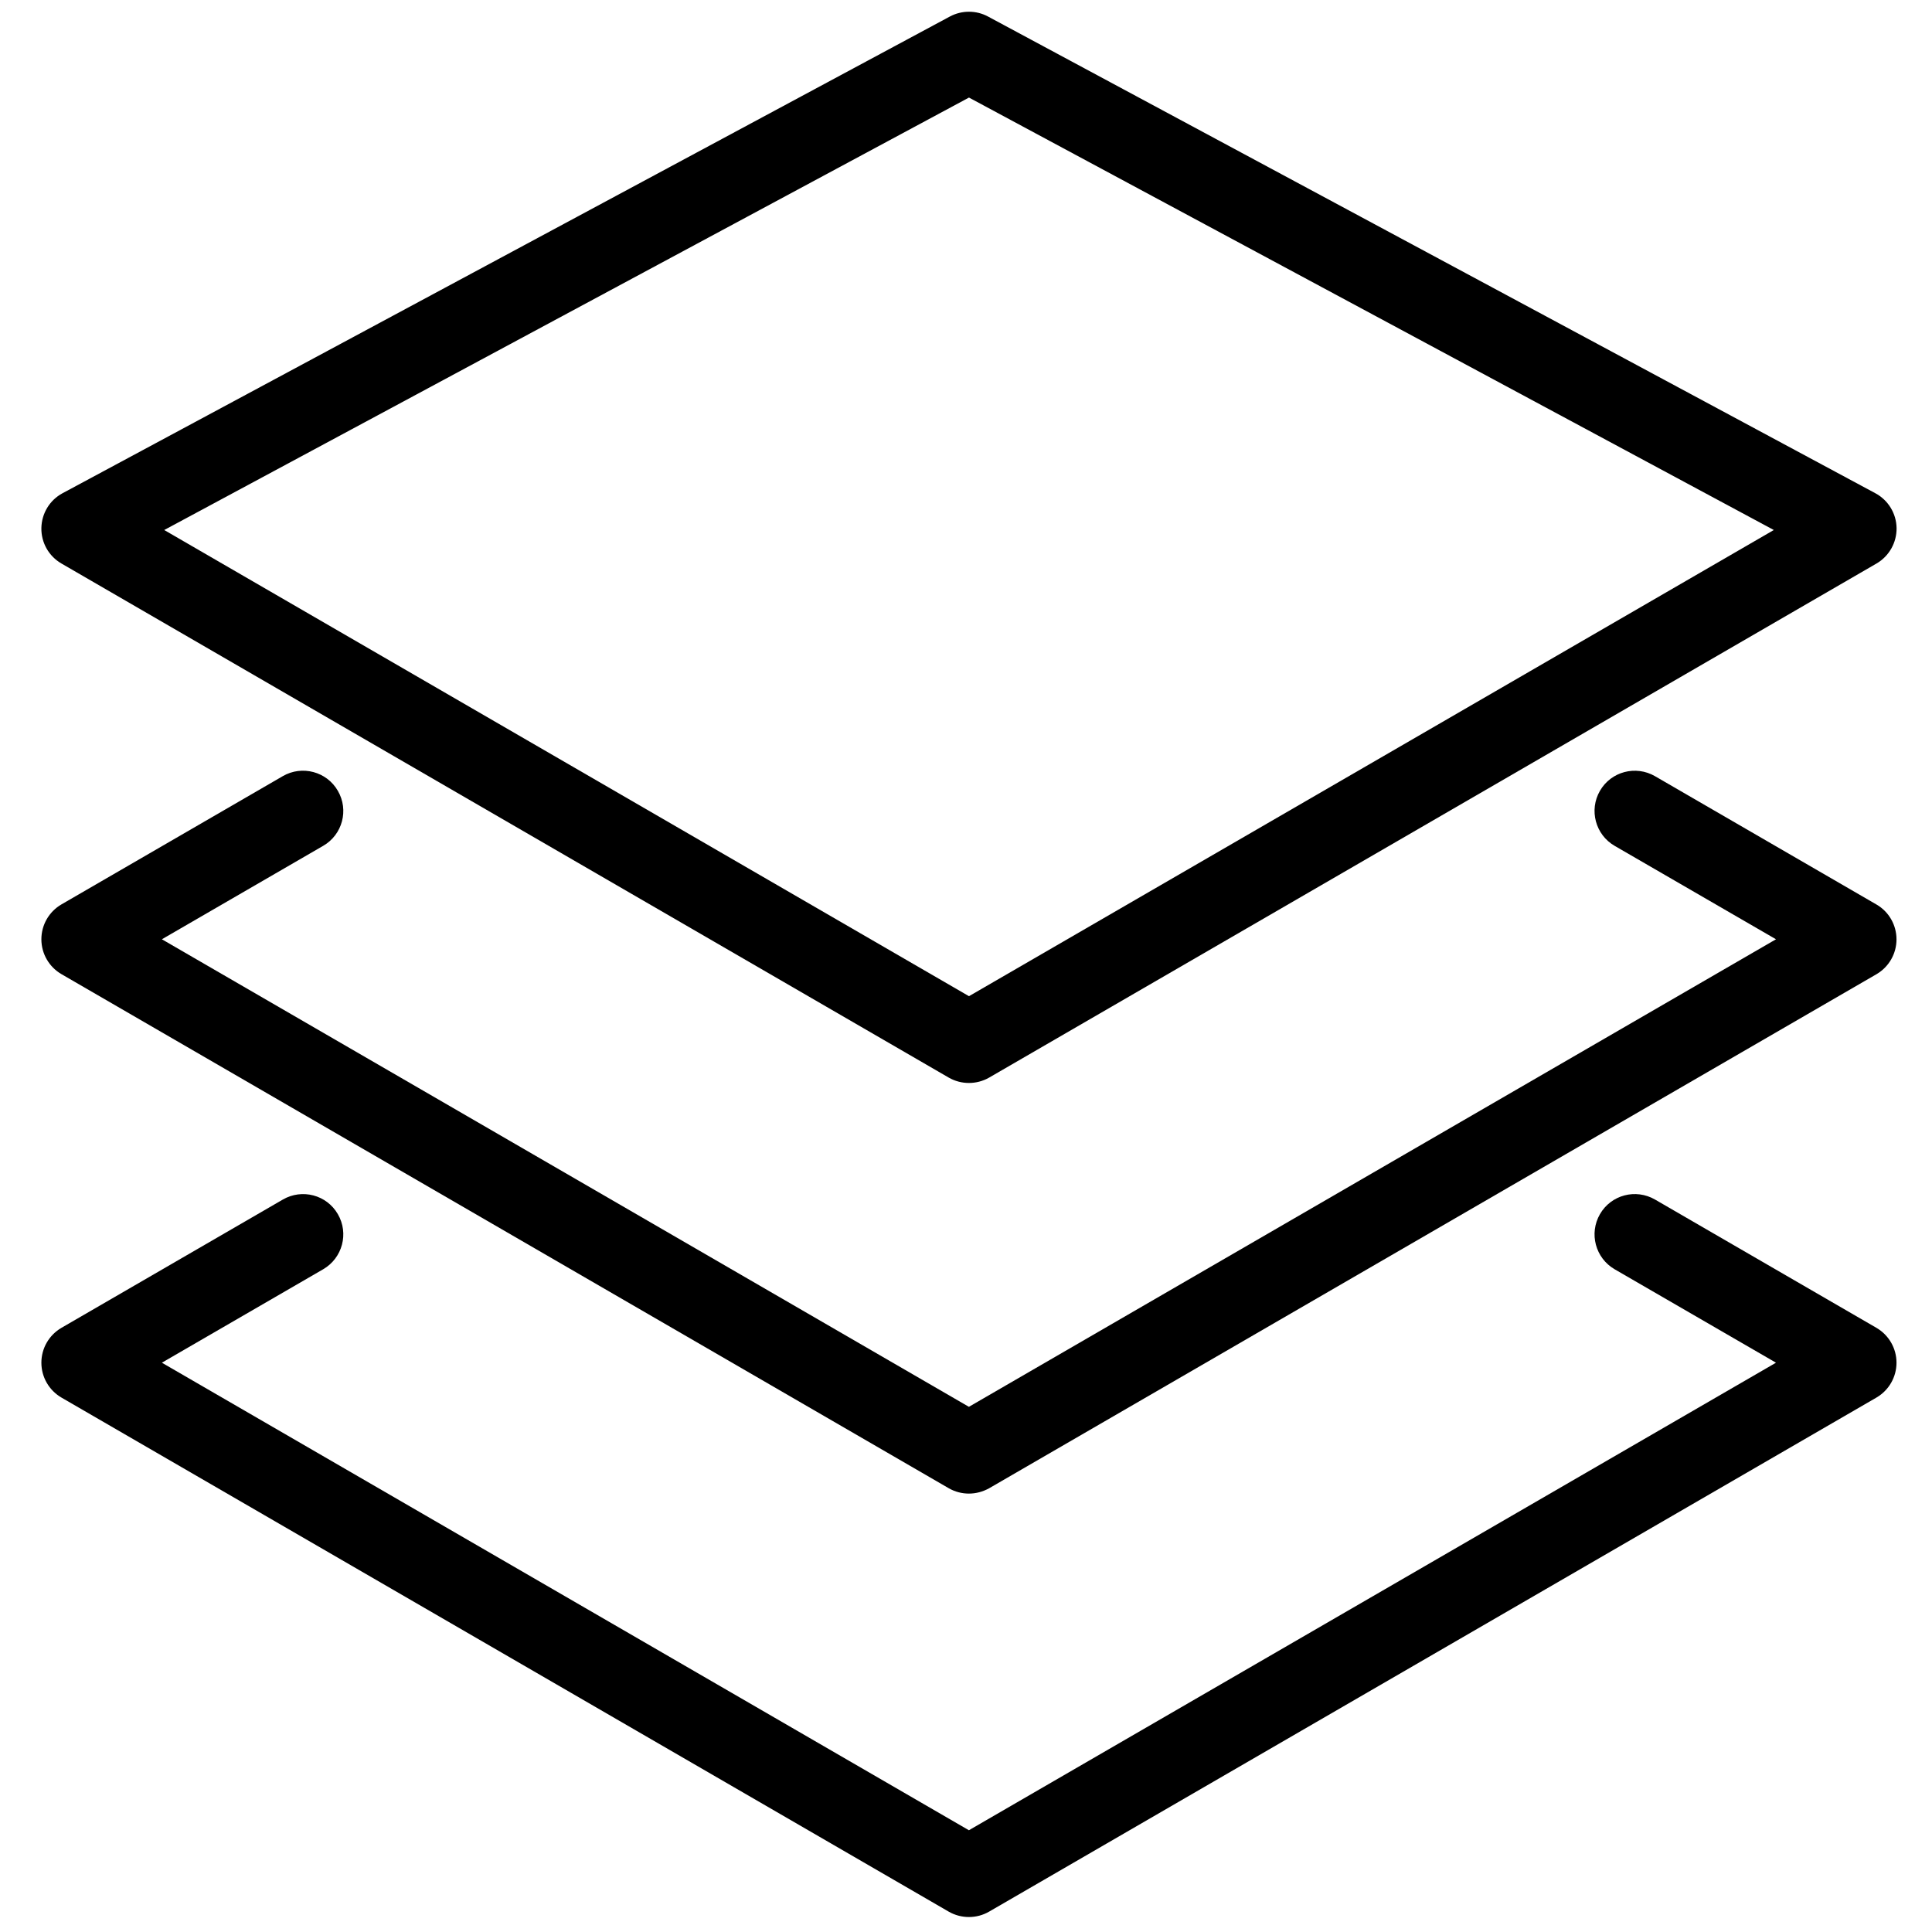 <?xml version="1.0" encoding="utf-8"?>
<!-- Generator: Adobe Illustrator 18.1.0, SVG Export Plug-In . SVG Version: 6.00 Build 0)  -->
<svg version="1.1" id="Layer_1" xmlns="http://www.w3.org/2000/svg" xmlns:xlink="http://www.w3.org/1999/xlink" x="0px" y="0px"
	 width="24px" height="24px" viewBox="0 0 24 24" enable-background="new 0 0 24 24" xml:space="preserve">
<g>
	<path d="M12.036,13.453c-0.086,0-0.173-0.022-0.251-0.067L0.763,7C0.606,6.909,0.511,6.741,0.514,6.56
		C0.517,6.378,0.617,6.213,0.777,6.127l11.023-5.922c0.148-0.079,0.326-0.079,0.473,0L23.296,6.127
		c0.16,0.086,0.261,0.251,0.264,0.433C23.562,6.741,23.467,6.909,23.311,7l-11.023,6.386
		C12.209,13.431,12.123,13.453,12.036,13.453z M2.04,6.584l9.997,5.791l9.998-5.791l-9.998-5.372L2.04,6.584z"/>
	<path d="M12.036,18.554c-0.086,0-0.173-0.022-0.251-0.067L0.763,12.101c-0.154-0.09-0.249-0.254-0.249-0.433
		s0.095-0.343,0.249-0.433l2.751-1.594C3.753,9.503,4.06,9.585,4.197,9.824c0.139,0.239,0.057,0.545-0.182,0.683
		L2.011,11.668l10.025,5.808l10.026-5.808l-2.005-1.161c-0.238-0.138-0.32-0.444-0.182-0.683
		c0.139-0.241,0.445-0.32,0.684-0.182l2.751,1.594c0.154,0.089,0.249,0.254,0.249,0.433s-0.095,0.343-0.249,0.433
		l-11.023,6.386C12.209,18.531,12.123,18.554,12.036,18.554z"/>
	<path d="M12.036,23.814c-0.086,0-0.173-0.022-0.251-0.067L0.763,17.361c-0.154-0.09-0.249-0.254-0.249-0.433
		s0.095-0.343,0.249-0.433l2.751-1.594c0.239-0.138,0.545-0.058,0.683,0.182c0.139,0.239,0.057,0.545-0.182,0.684
		l-2.004,1.161l10.025,5.808l10.026-5.808l-2.005-1.161c-0.238-0.139-0.32-0.444-0.182-0.684
		c0.139-0.241,0.445-0.32,0.684-0.182l2.751,1.594c0.154,0.09,0.249,0.254,0.249,0.433s-0.095,0.343-0.249,0.433
		l-11.023,6.386C12.209,23.792,12.123,23.814,12.036,23.814z"/>
</g>
<rect y="-0.005" fill="none" width="24" height="24"/>
</svg>
